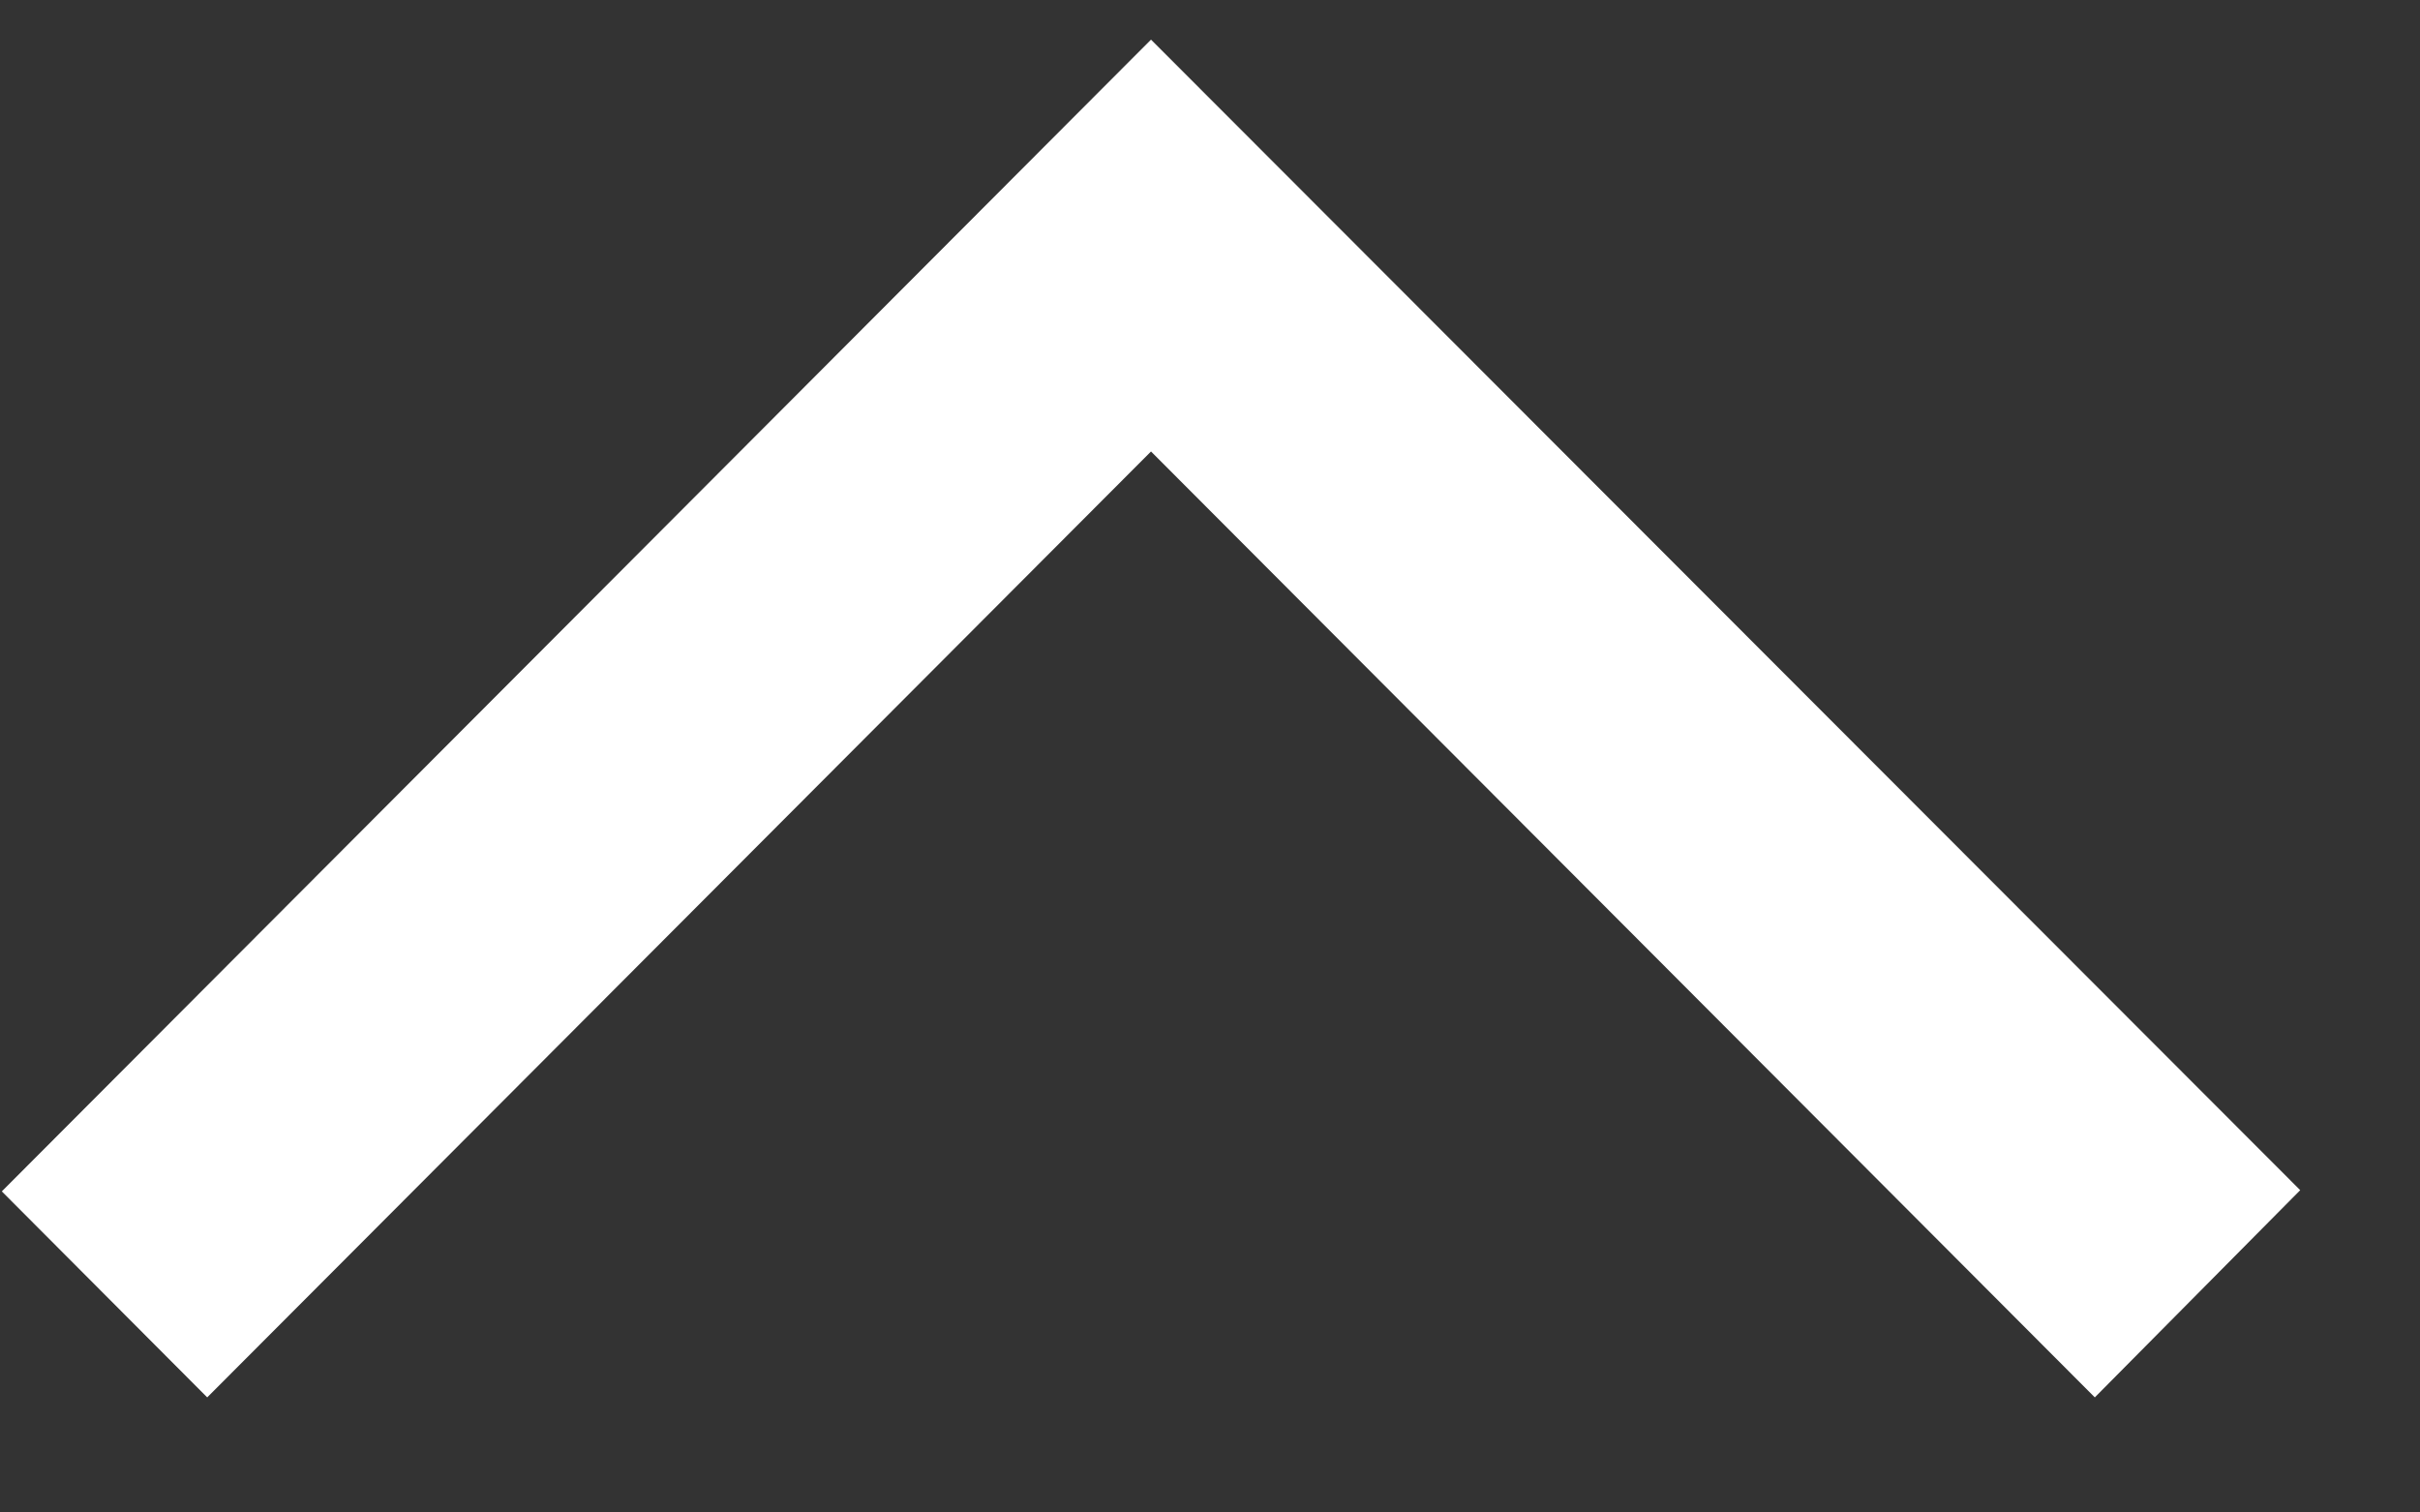 <svg width="16" height="10" viewBox="0 0 16 10" fill="none" xmlns="http://www.w3.org/2000/svg">
<rect x="0" y="0" width="16" height="10" fill="#333333" stroke="none"/>
<path d="M13.85 9.239L15.208 7.869L7.61 0.262L0.012 7.877L1.37 9.239L7.61 2.985L13.85 9.239Z" fill="white"/>
</svg>
